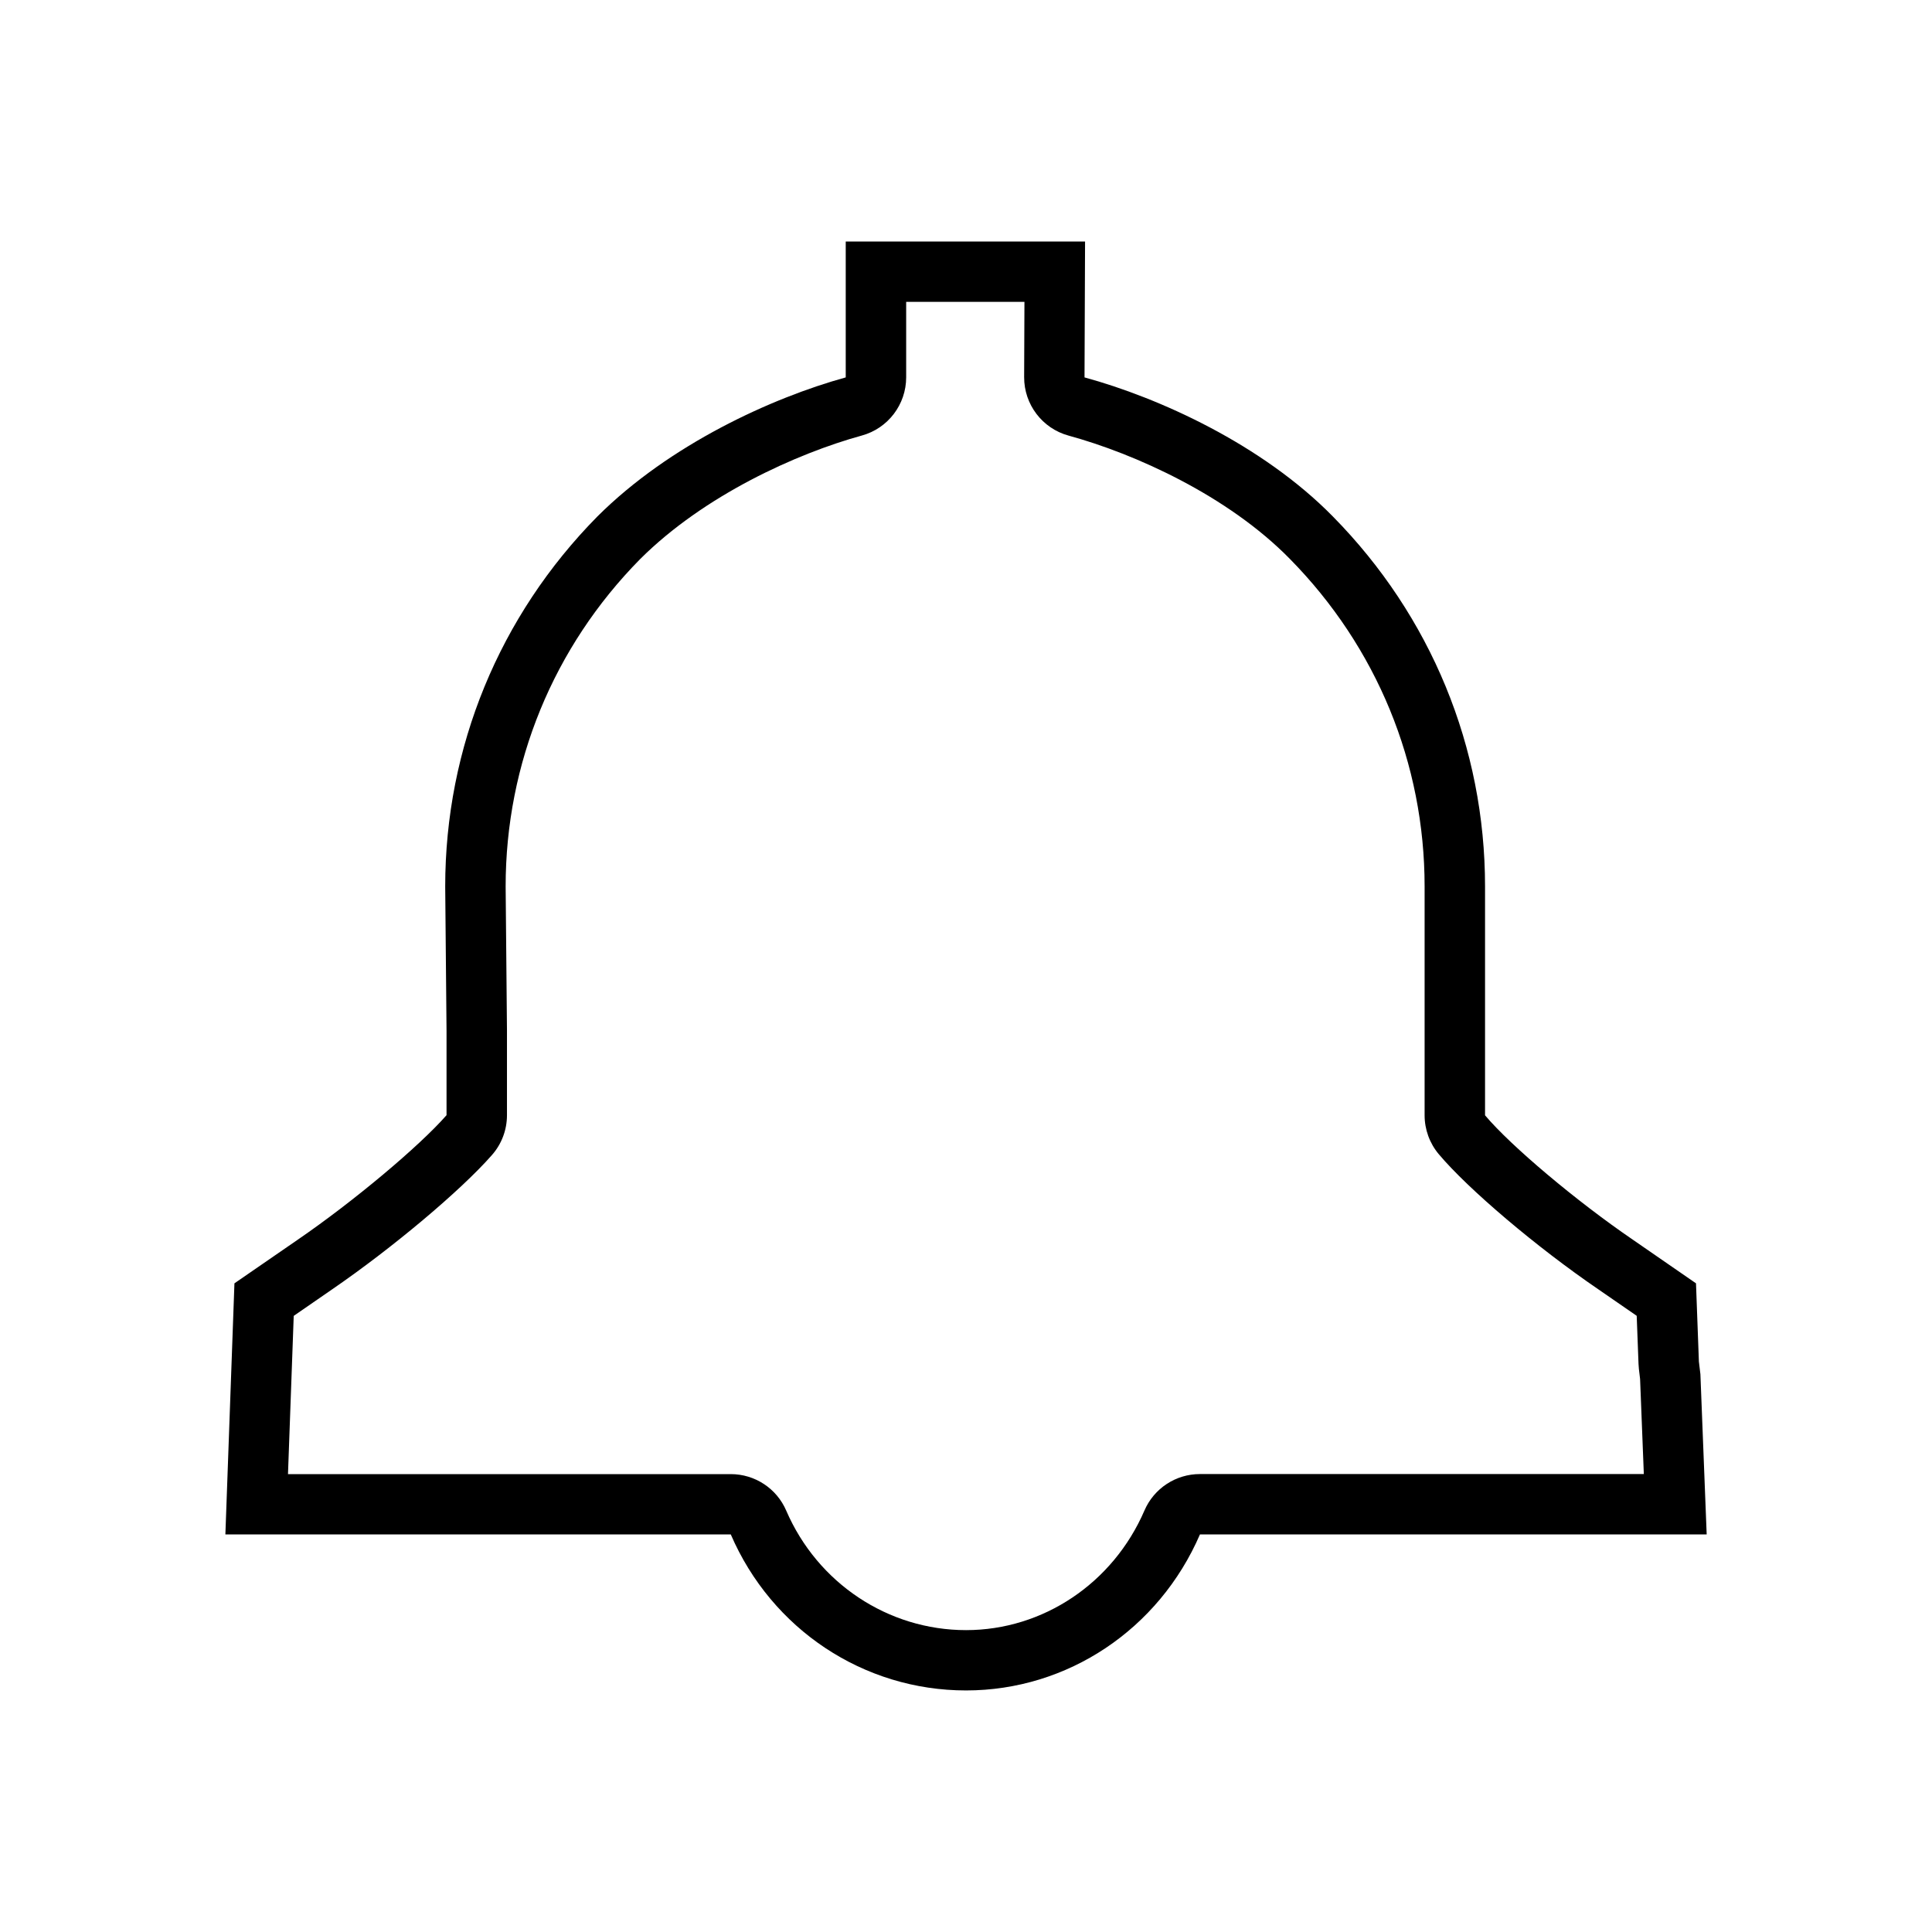 <svg viewBox="0 0 32 32">
	<path d="M16.968,5l-0.005,1.246c-0.002,0.452,0.3,0.85,0.736,0.969c1.097,0.3,2.636,0.993,3.664,2.041
		c1.44,1.462,2.233,3.389,2.233,5.427v3.79c0,0.235,0.083,0.463,0.234,0.643c0.488,0.581,1.626,1.545,2.643,2.239l0.636,0.439
		l0.03,0.796c0.001,0.027,0.003,0.055,0.006,0.082l0.02,0.169l0.062,1.574h-7.353c-0.399,0-0.76,0.237-0.918,0.603
		C18.436,26.223,17.276,27,16.001,27c-1.291,0-2.46-0.777-2.979-1.98c-0.158-0.367-0.519-0.604-0.918-0.604H4.77l0.095-2.621
		l0.633-0.437c0.999-0.685,2.139-1.643,2.651-2.228c0.16-0.182,0.248-0.416,0.248-0.659l0-1.404l-0.022-2.384
		c0-2.04,0.793-3.968,2.227-5.422c1.057-1.055,2.59-1.749,3.672-2.047c0.434-0.119,0.735-0.514,0.735-0.964V5H16.968 M17.972,4
		h-3.964v2.251c-1.219,0.336-2.915,1.108-4.113,2.303c-1.626,1.648-2.521,3.825-2.521,6.13l0.022,2.393v1.394
		c-0.452,0.516-1.544,1.431-2.464,2.062l-1.049,0.723l-0.15,4.159h8.371c0.678,1.572,2.2,2.584,3.897,2.584
		c1.681,0,3.194-1.012,3.874-2.584h8.393l-0.104-2.654l-0.025-0.209l-0.048-1.296l-1.048-0.724
		c-0.936-0.639-2.02-1.553-2.446-2.059v-3.79c0-2.303-0.895-4.479-2.521-6.129c-1.169-1.191-2.875-1.965-4.113-2.303L17.972,4
		L17.972,4z"/>
</svg>
